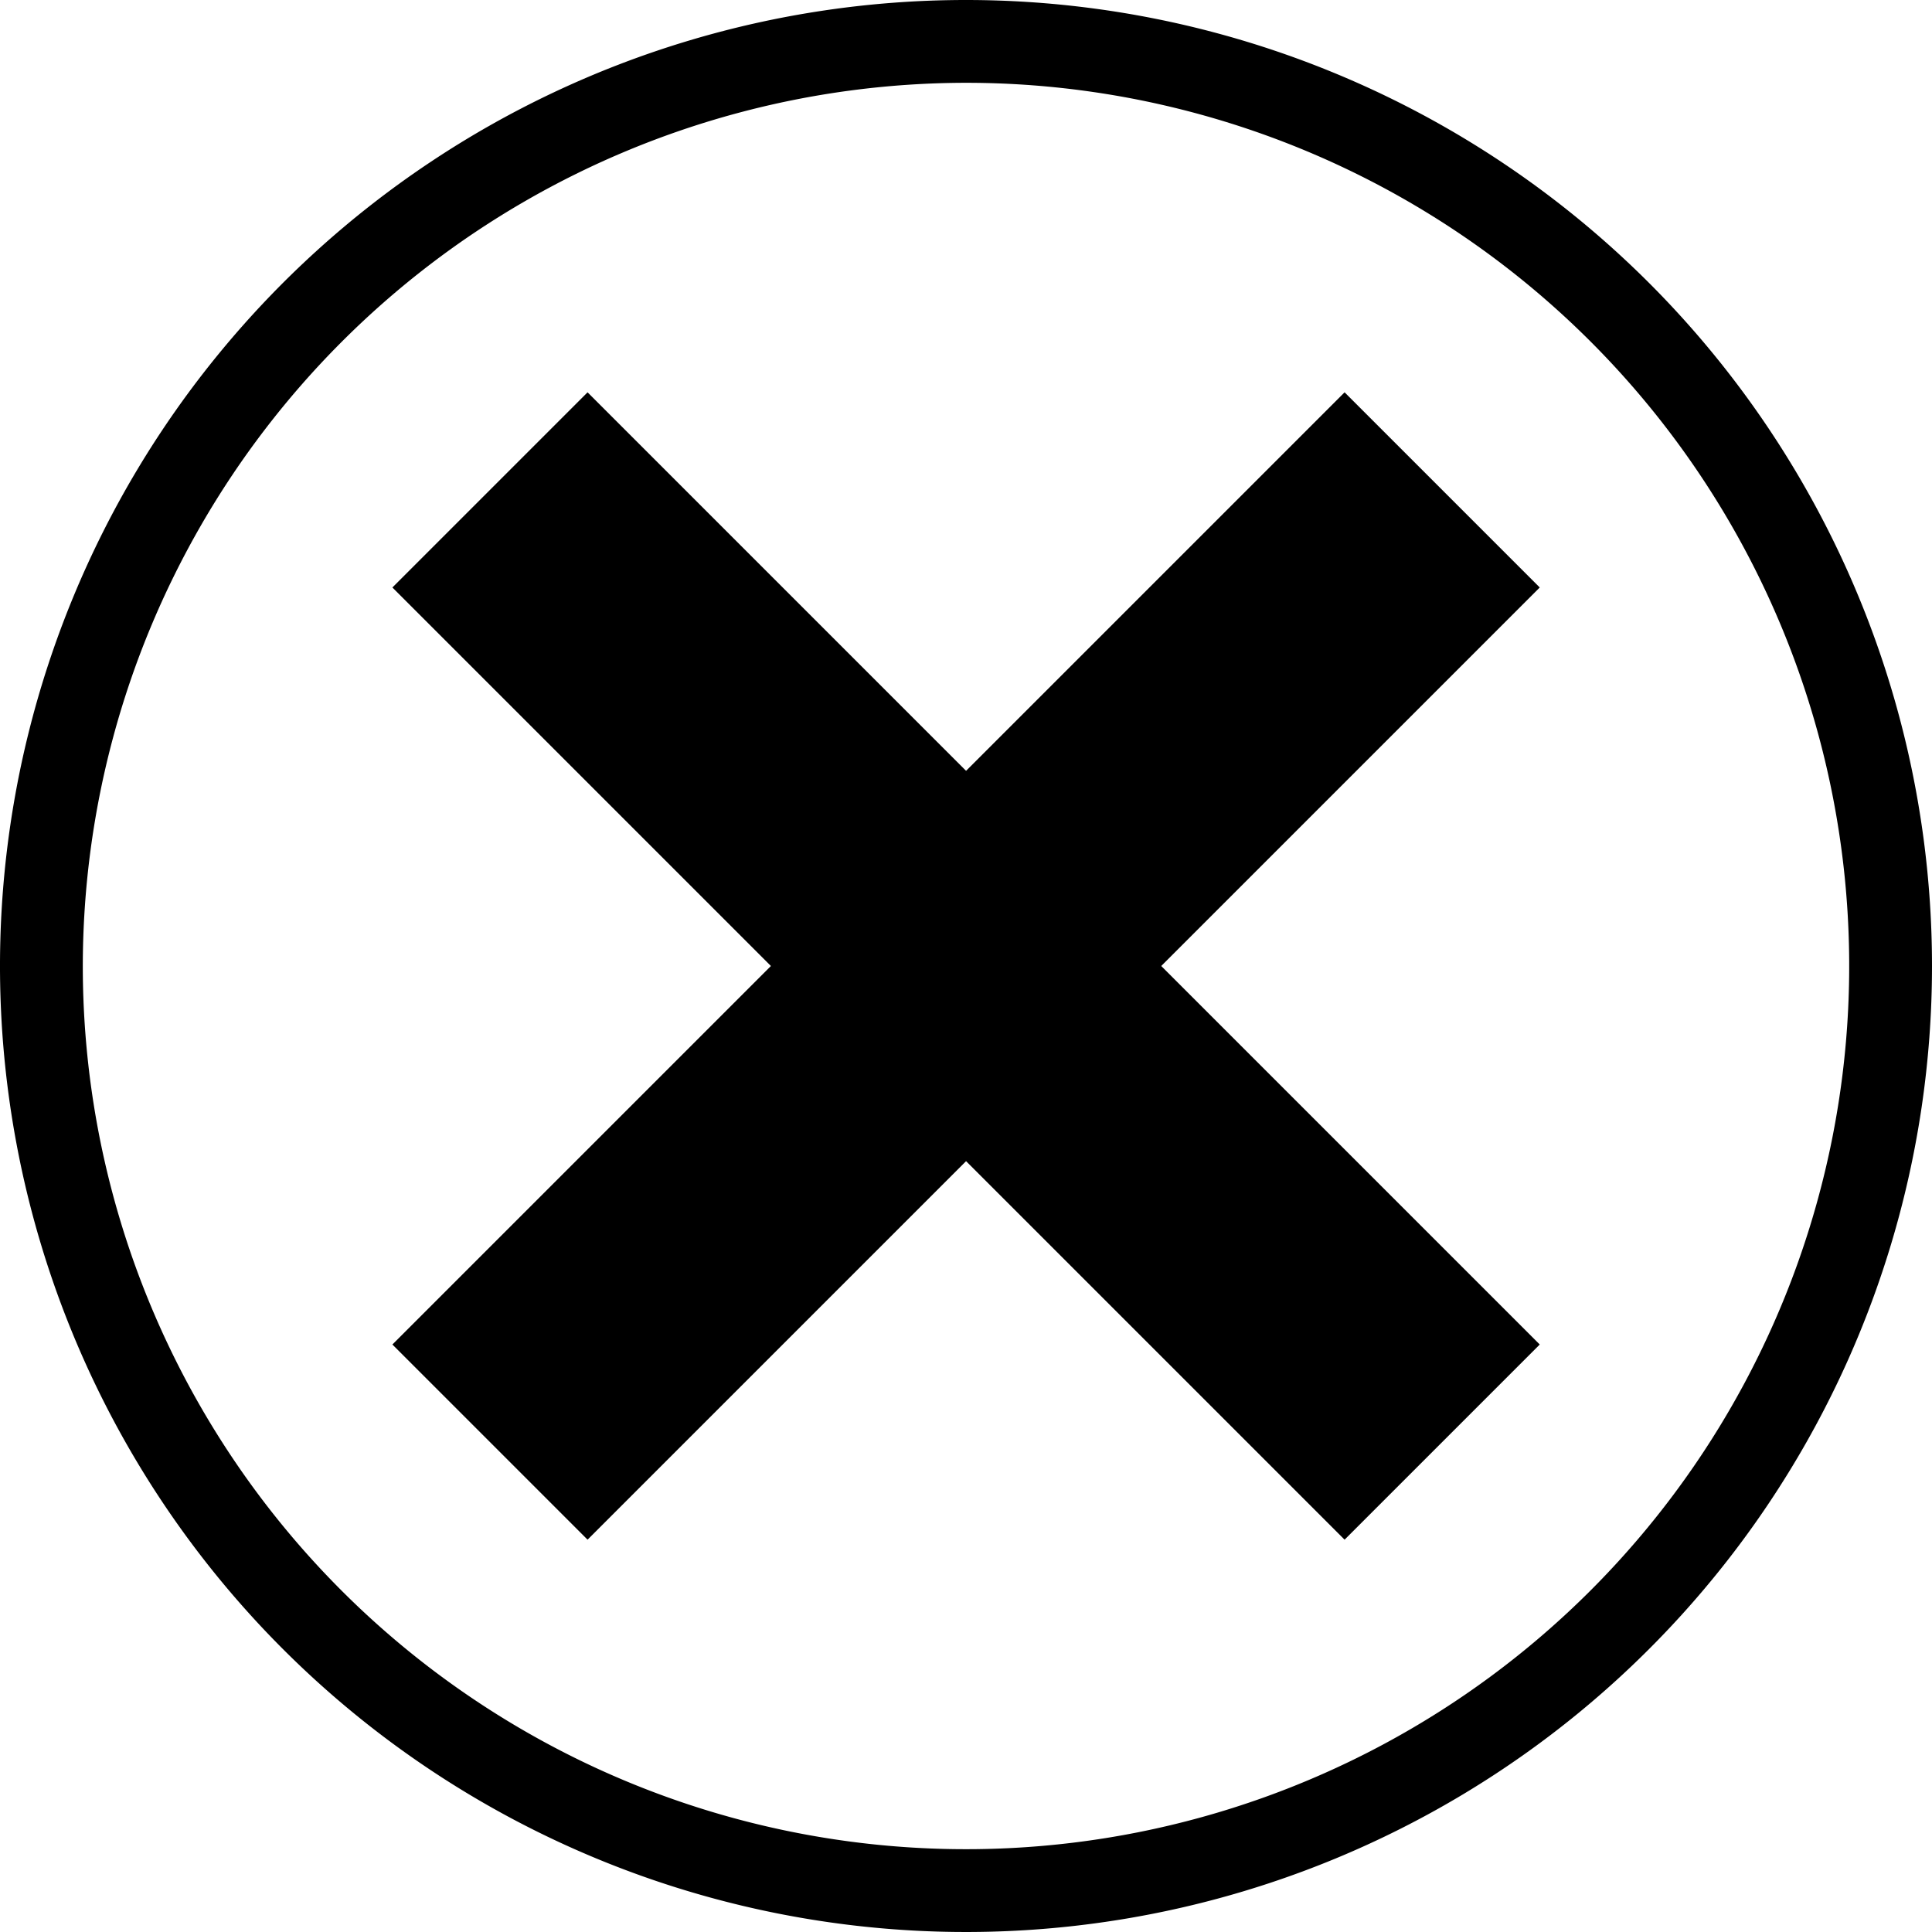 <?xml version="1.0" encoding="UTF-8" standalone="no"?>
<svg
   xmlns:dc="http://purl.org/dc/elements/1.1/"
   xmlns:cc="http://creativecommons.org/ns#"
   xmlns:rdf="http://www.w3.org/1999/02/22-rdf-syntax-ns#"
   xmlns:svg="http://www.w3.org/2000/svg"
   xmlns="http://www.w3.org/2000/svg"
   xmlns:sodipodi="http://sodipodi.sourceforge.net/DTD/sodipodi-0.dtd"
   xmlns:inkscape="http://www.inkscape.org/namespaces/inkscape"
   inkscape:version="1.0 (4035a4f, 2020-05-01)"
   height="140"
   width="140"
   sodipodi:docname="noun_False_2049513.svg"
   id="svg26"
   version="1.1"
   y="0px"
   x="0px"
   viewBox="0 0 140 140">
  <defs
     id="defs30" />
  <sodipodi:namedview
     inkscape:current-layer="svg26"
     inkscape:window-maximized="0"
     inkscape:window-y="23"
     inkscape:window-x="0"
     inkscape:cy="87.5"
     inkscape:cx="70"
     inkscape:zoom="4.1706575"
     showgrid="false"
     id="namedview28"
     inkscape:window-height="830"
     inkscape:window-width="1254"
     inkscape:pageshadow="2"
     inkscape:pageopacity="0"
     guidetolerance="10"
     gridtolerance="10"
     objecttolerance="10"
     borderopacity="1"
     bordercolor="#666666"
     pagecolor="#ffffff" />
  <title
     id="title10">Fichier 73</title>
  <g
     id="g20"
     data-name="Calque 2">
    <g
       id="g18"
       data-name="Calque 2">
      <path
         id="path12"
         d="M 70,6 A 64,64 0 1 1 6,70 64.07,64.07 0 0 1 70,6 M 70,0 A 70,70 0 1 0 140,70 70,70 0 0 0 70,0 Z" />
      <rect
         id="rect14"
         transform="rotate(-45,70.002,69.994)"
         height="20"
         width="97.58"
         y="60"
         x="21.21" />
      <rect
         id="rect16"
         transform="rotate(-45,70.002,69.994)"
         height="97.58"
         width="20"
         y="21.21"
         x="60" />
    </g>
  </g>
</svg>
